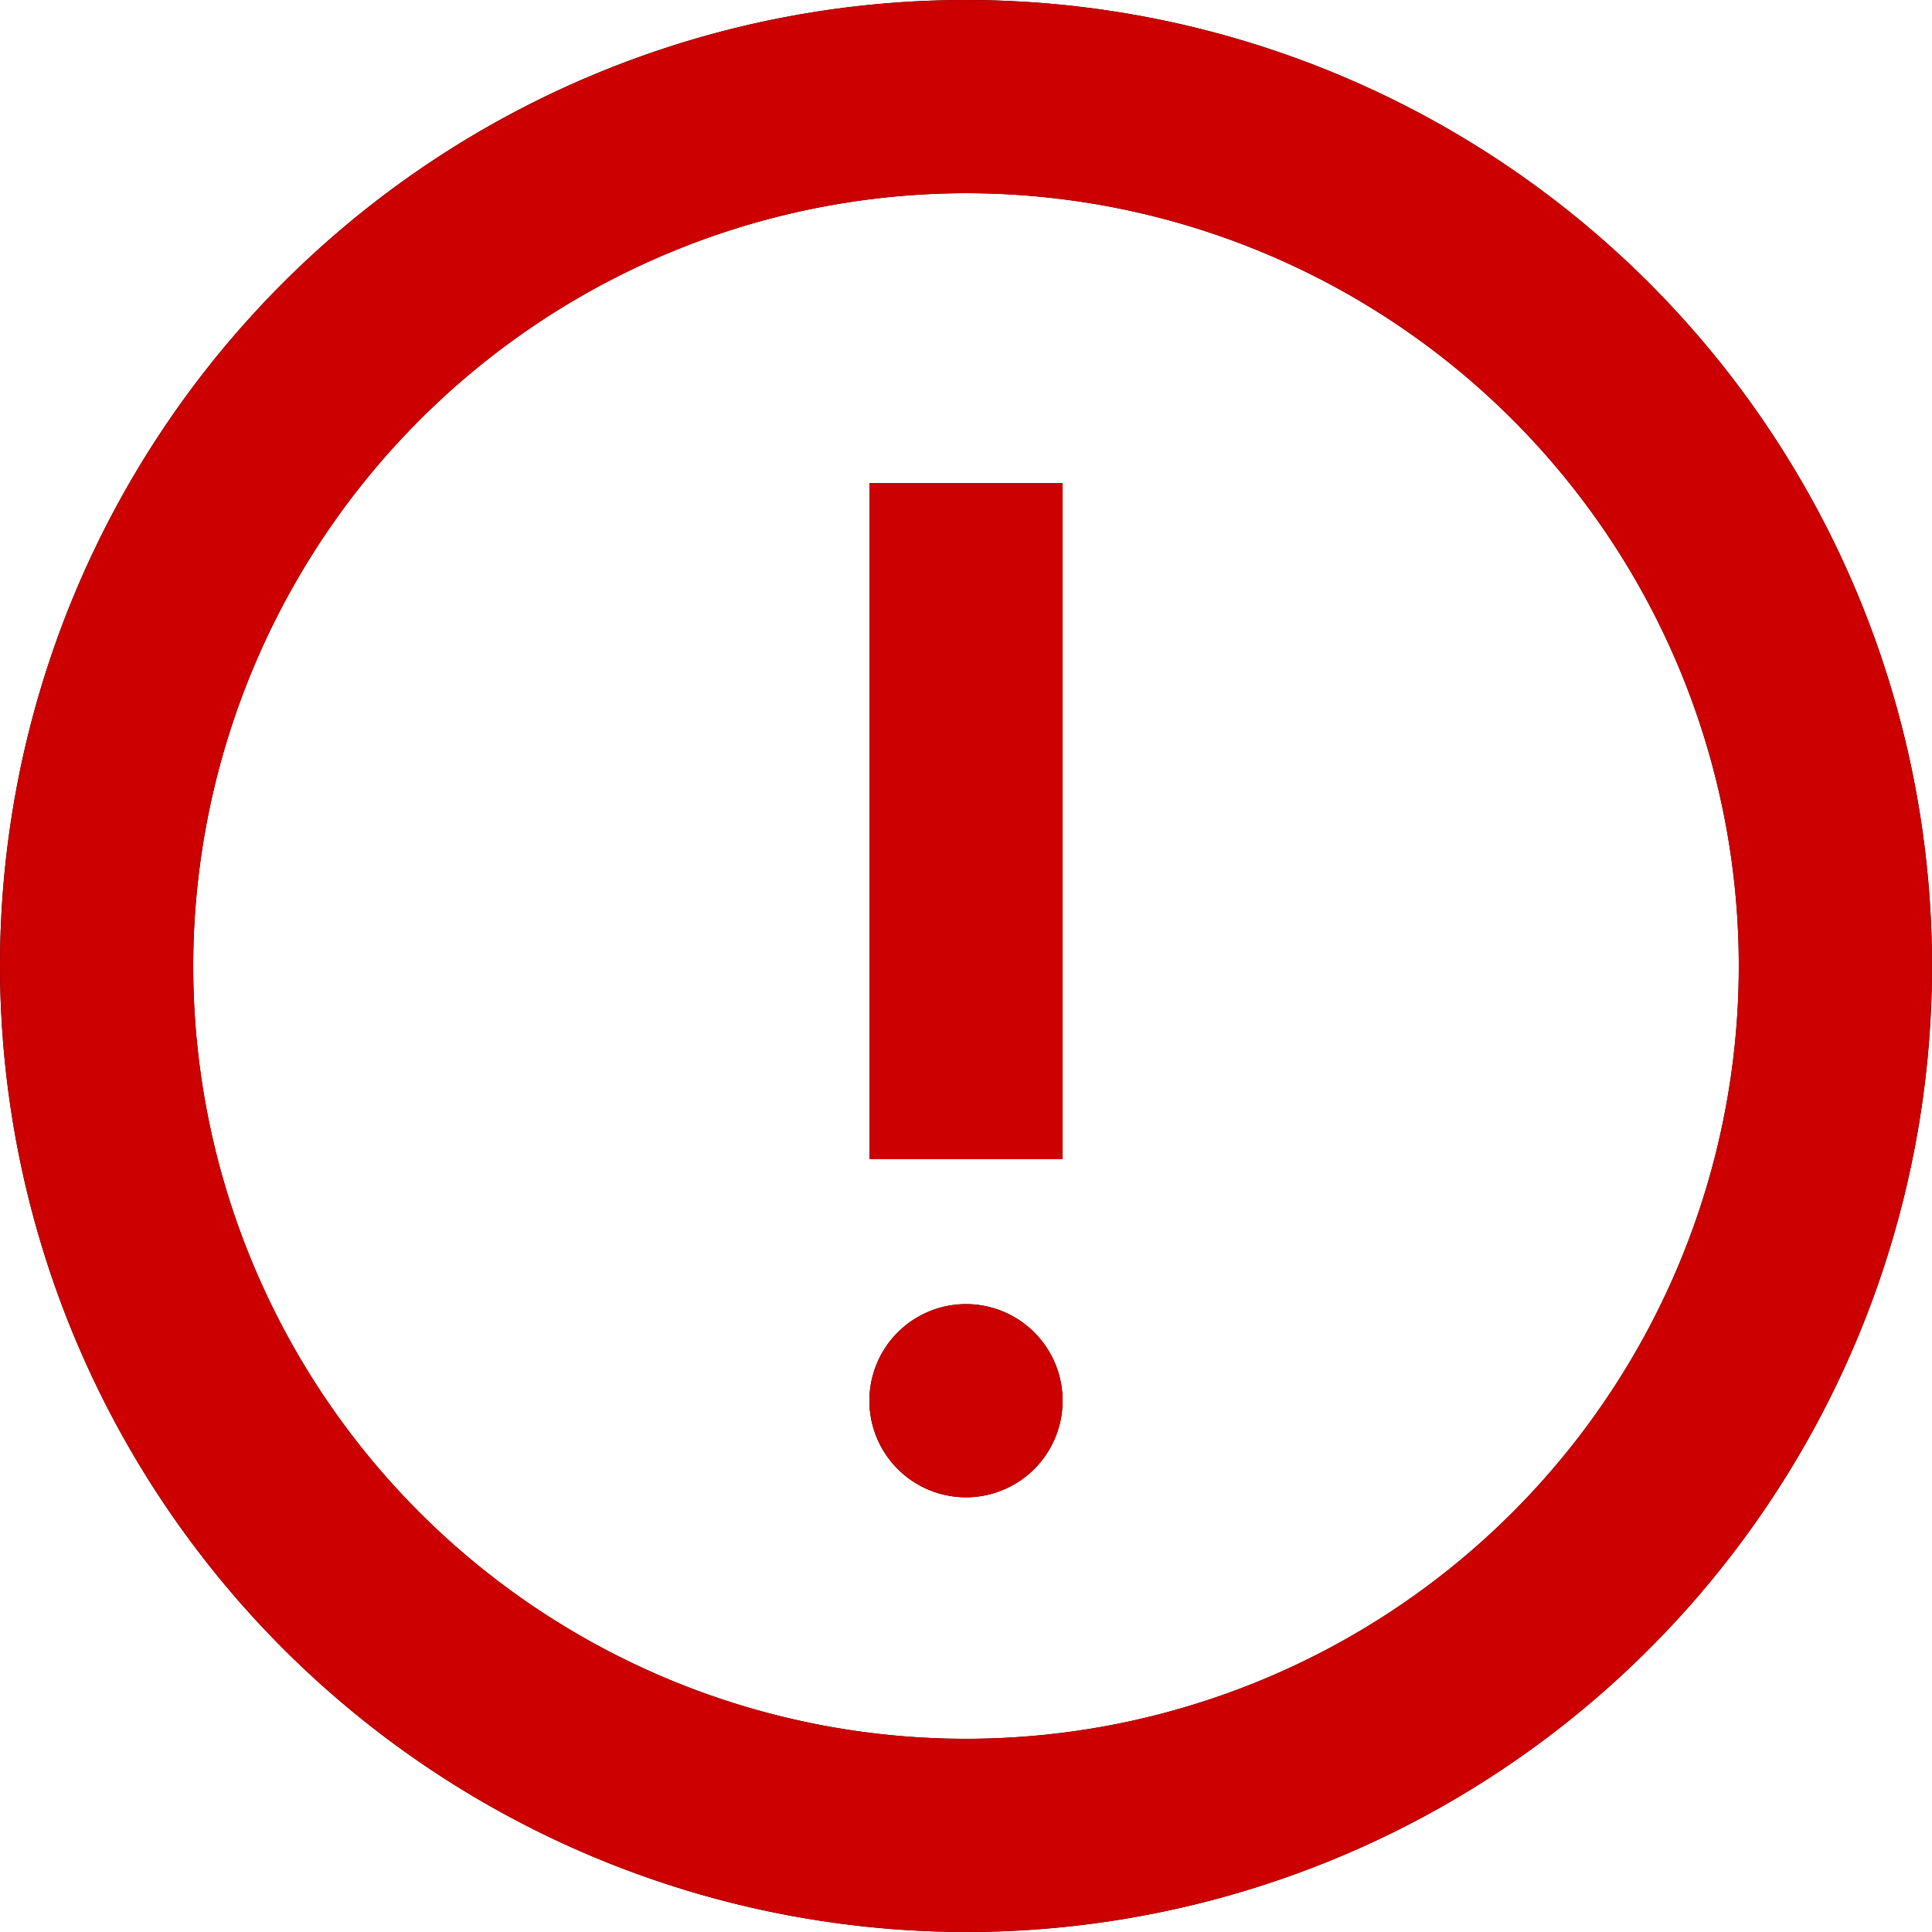 <svg xmlns="http://www.w3.org/2000/svg" xmlns:xlink="http://www.w3.org/1999/xlink" viewBox="0 0 20 20"><defs><style>.a{fill:#c00;}.b{clip-path:url(#a);}.c{fill:rgba(0,0,0,0);}.d{clip-path:url(#b);}</style><clipPath id="a"><path d="M0,10A10,10,0,1,1,10,20,10.011,10.011,0,0,1,0,10Zm2,0a8,8,0,1,0,8-8A8.01,8.01,0,0,0,2,10Zm7,4.5a1,1,0,1,1,1,1A1,1,0,0,1,9,14.5ZM9,12V5h2v7Z" transform="translate(2 2)"/></clipPath><clipPath id="b"><rect class="a" width="24" height="24"/></clipPath></defs><g transform="translate(-2 -2)"><path d="M0,10A10,10,0,1,1,10,20,10.011,10.011,0,0,1,0,10Zm2,0a8,8,0,1,0,8-8A8.01,8.01,0,0,0,2,10Zm7,4.5a1,1,0,1,1,1,1A1,1,0,0,1,9,14.5ZM9,12V5h2v7Z" transform="translate(2 2)"/><g class="b"><rect class="c" width="24" height="24"/><rect class="a" width="24" height="24"/></g></g></svg>